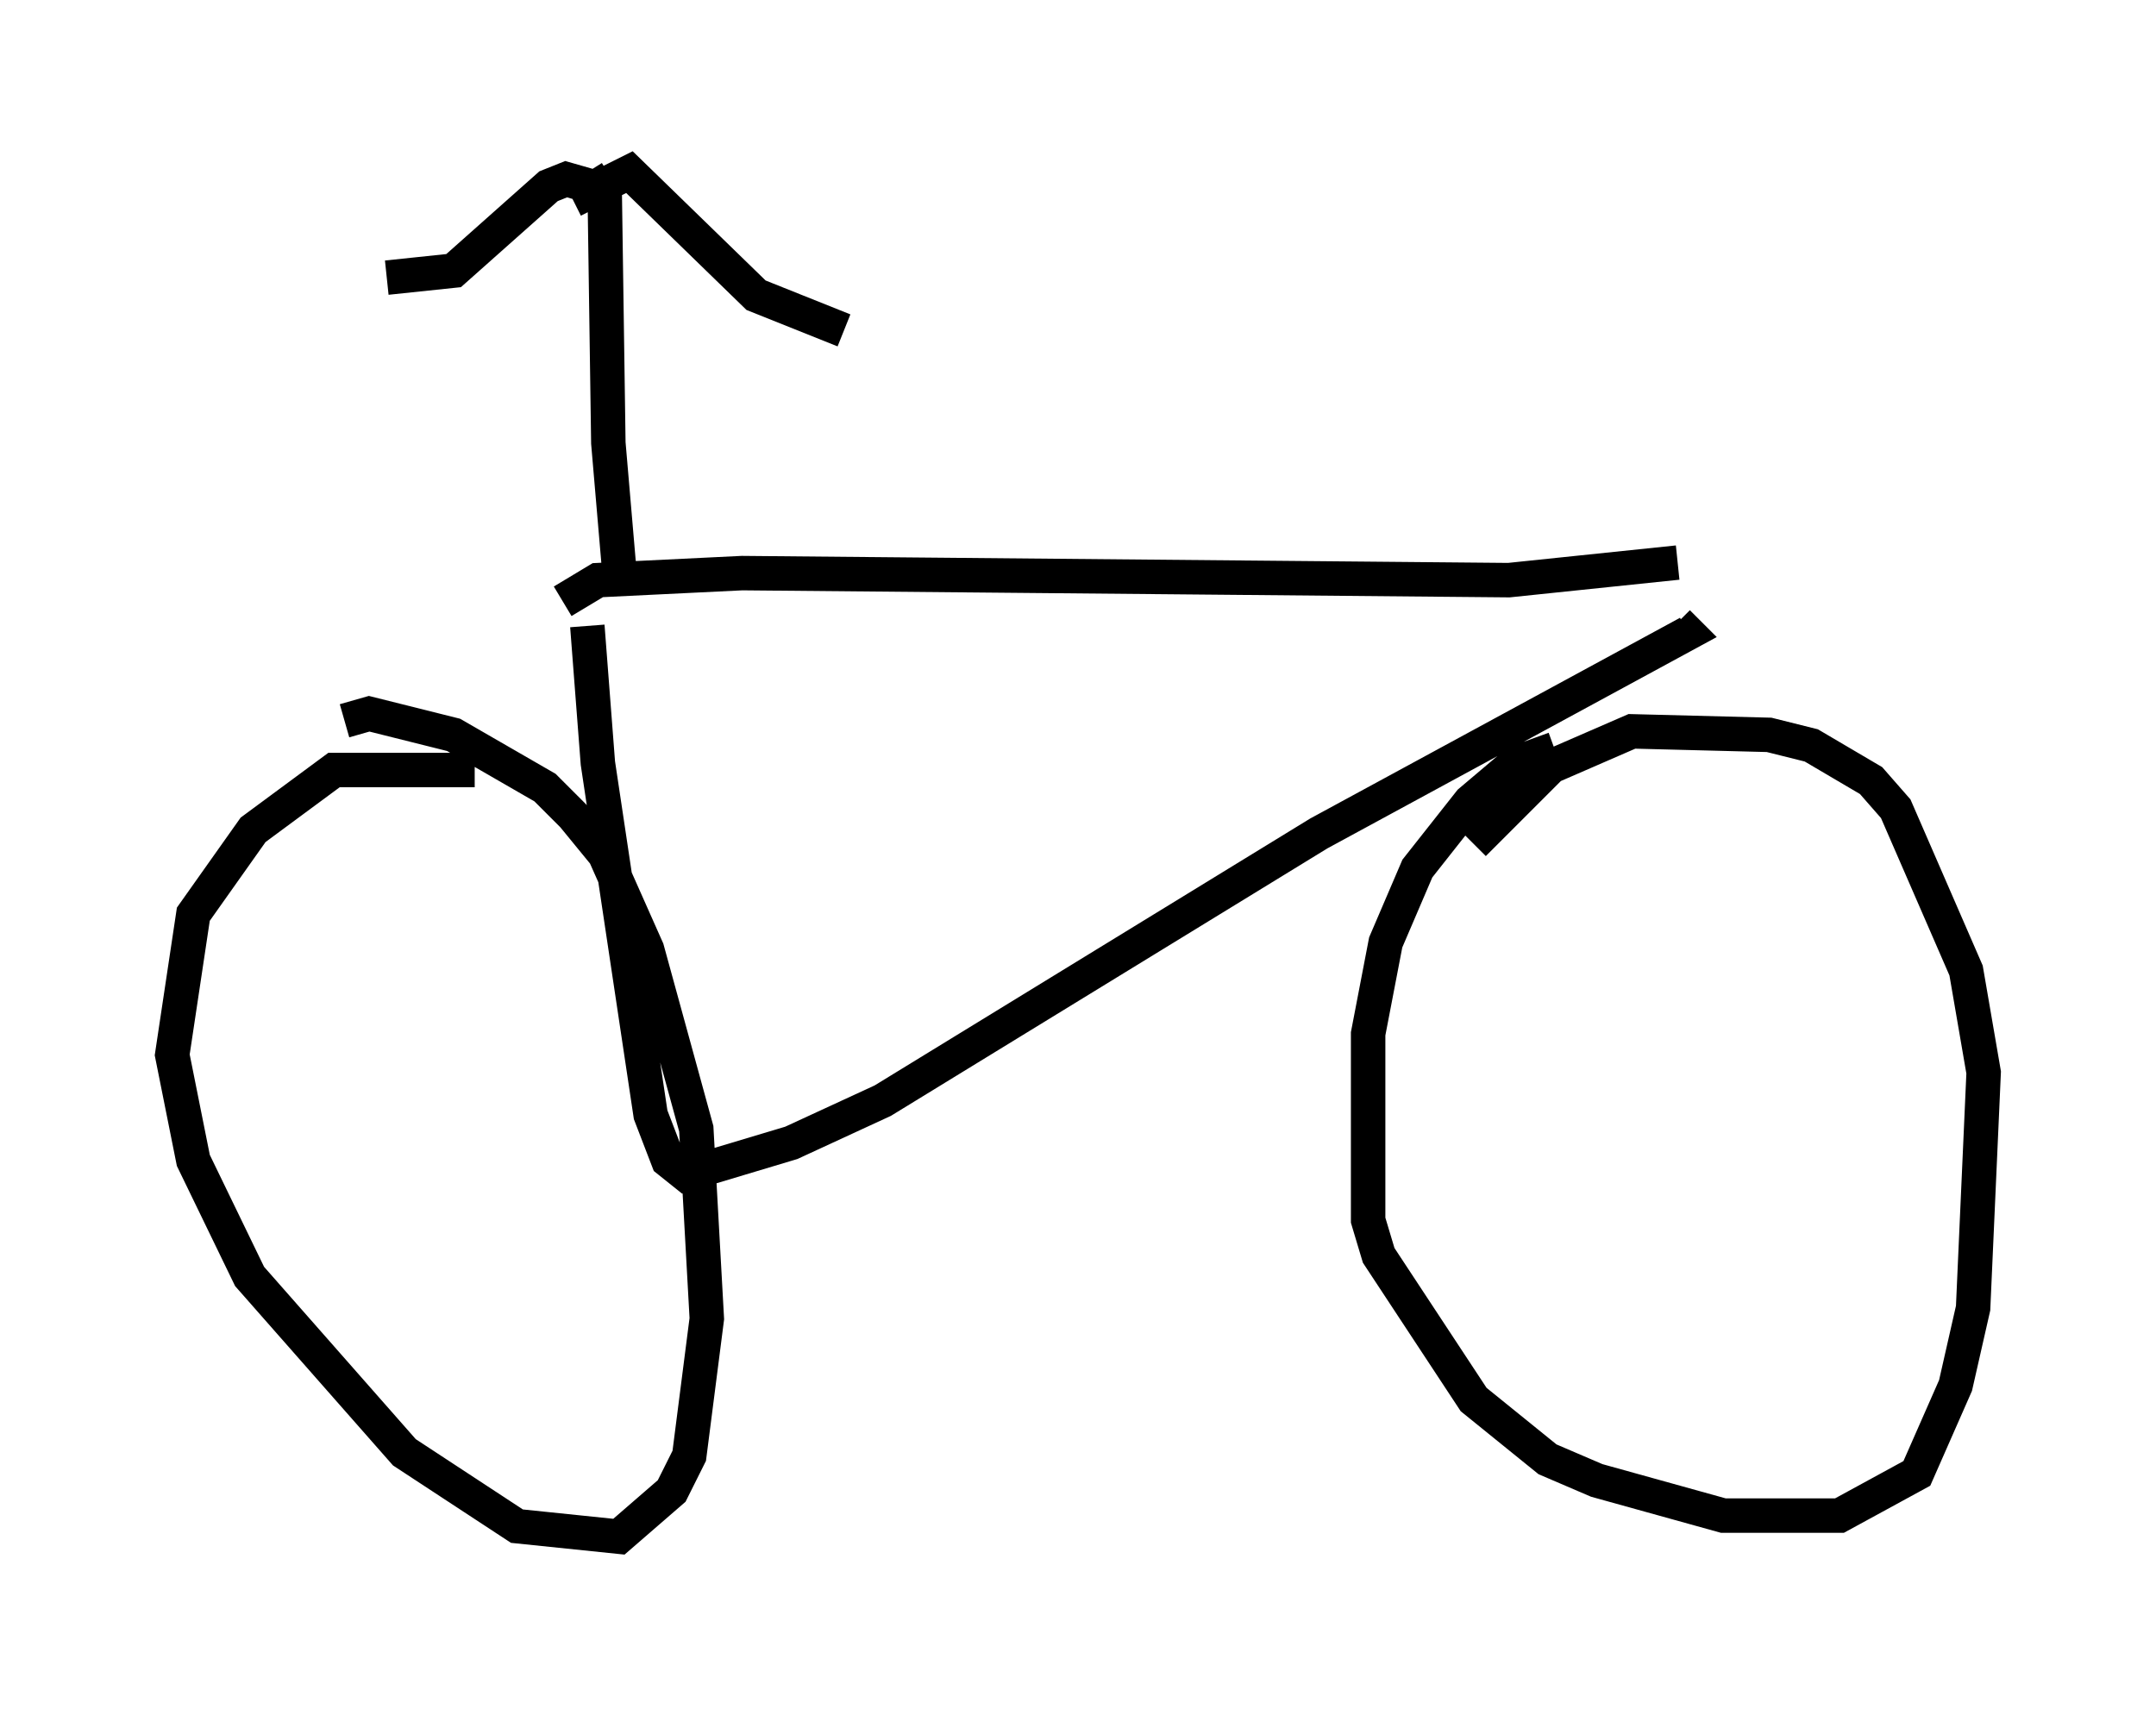 <?xml version="1.0" encoding="utf-8" ?>
<svg baseProfile="full" height="49.609" version="1.1" width="62.573" xmlns="http://www.w3.org/2000/svg" xmlns:ev="http://www.w3.org/2001/xml-events" xmlns:xlink="http://www.w3.org/1999/xlink"><defs /><rect fill="white" height="49.609" width="62.573" x="0" y="0" /><path d="M16.433, 18.169 m0.613, 0.0 l0.306, 3.981 1.531, 10.208 l0.51, 1.327 0.51, 0.408 l3.063, -0.919 2.654, -1.225 l12.658, -7.758 10.719, -5.819 l-0.306, -0.306 m-32.361, -0.613 l1.021, -0.613 4.185, -0.204 l22.254, 0.204 4.9, -0.51 m-3.573, 5.41 l-1.123, 0.408 -1.327, 1.123 l-1.531, 1.94 -0.919, 2.144 l-0.51, 2.654 0.0, 5.41 l0.306, 1.021 2.756, 4.185 l2.144, 1.735 1.429, 0.613 l3.675, 1.021 3.369, 0.0 l2.246, -1.225 1.123, -2.552 l0.51, -2.246 0.306, -6.84 l-0.51, -2.96 -2.042, -4.696 l-0.715, -0.817 -1.735, -1.021 l-1.225, -0.306 -3.981, -0.102 l-2.348, 1.021 -2.246, 2.246 m-28.992, -2.144 l-4.083, 0.0 -2.348, 1.735 l-1.735, 2.45 -0.613, 4.083 l0.613, 3.063 1.633, 3.369 l4.492, 5.104 3.267, 2.144 l2.96, 0.306 1.531, -1.327 l0.51, -1.021 0.51, -3.981 l-0.306, -5.513 -1.429, -5.206 l-1.225, -2.756 -0.919, -1.123 l-0.817, -0.817 -2.654, -1.531 l-2.45, -0.613 -0.715, 0.204 m8.269, -3.981 l-0.306, -0.51 -0.306, -3.573 l-0.102, -7.044 -0.51, -0.817 m0.102, 0.408 l-0.715, -0.204 -0.51, 0.204 l-2.756, 2.45 -1.94, 0.204 m5.41, -2.246 l1.633, -0.817 3.675, 3.573 l2.552, 1.021 " fill="none" stroke="black" stroke-width="1" /></svg>